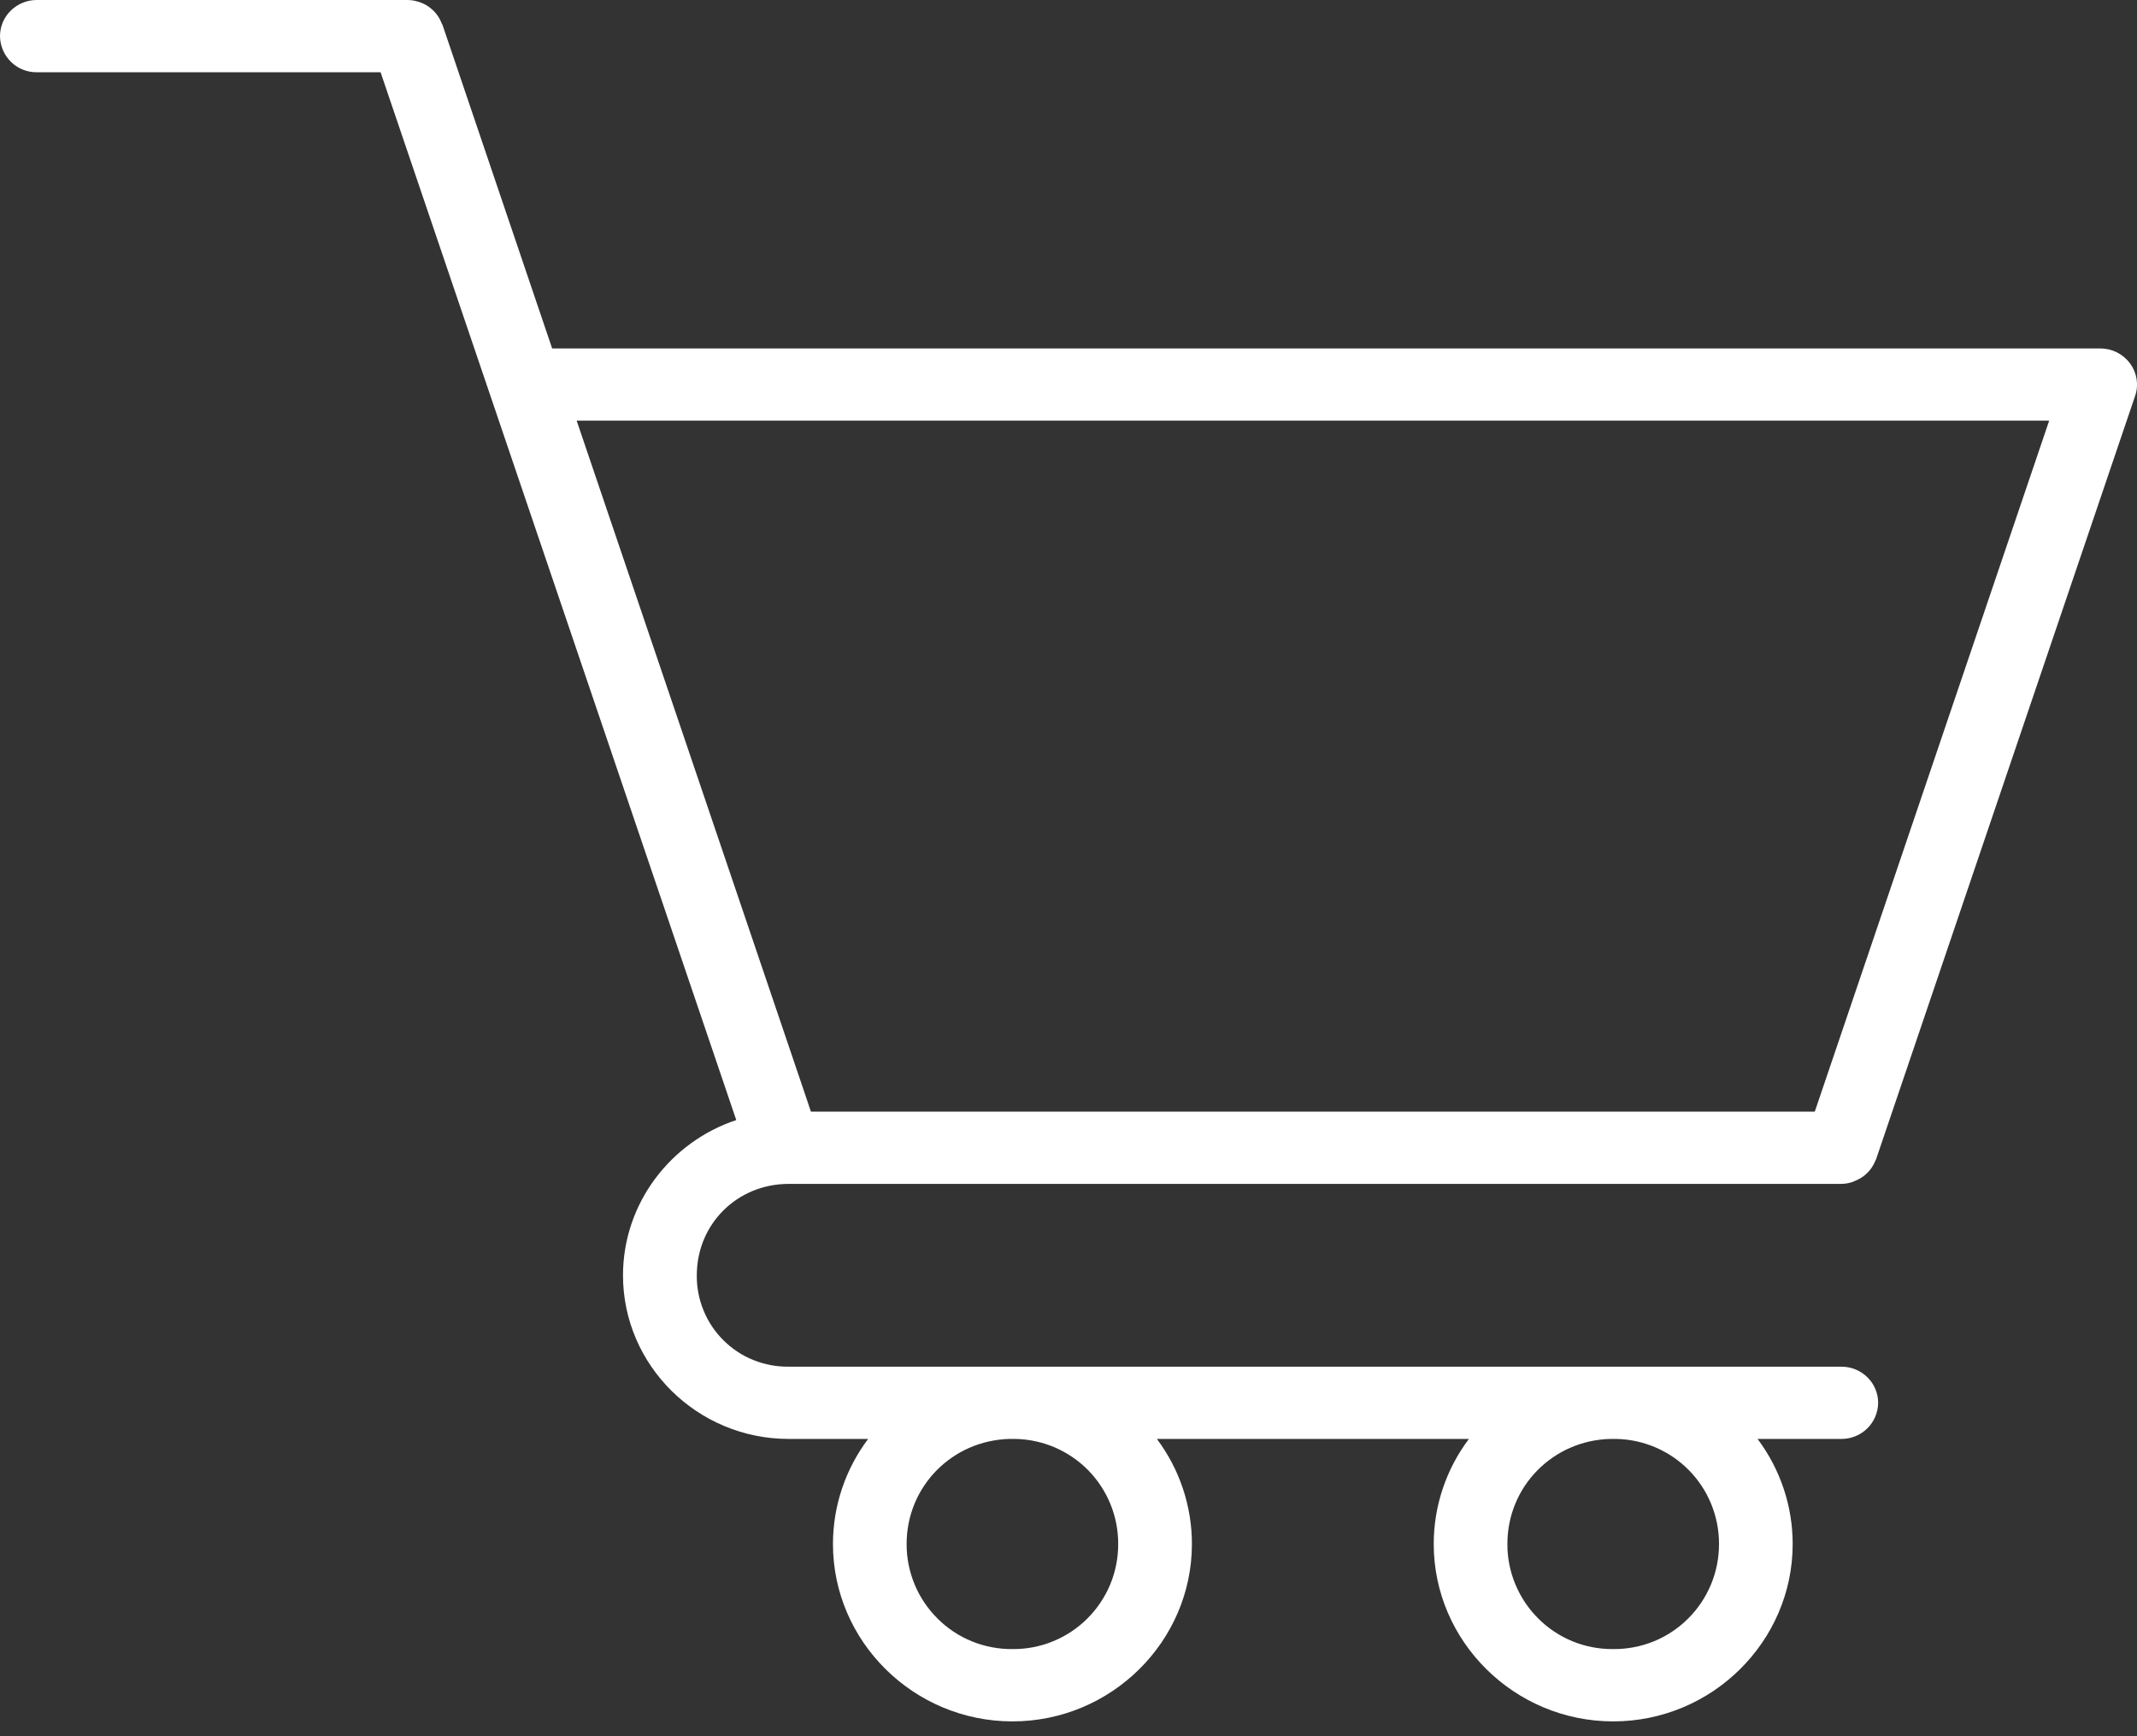 <svg width="32" height="26" viewBox="0 0 32 26" fill="none" xmlns="http://www.w3.org/2000/svg">
<rect x="0" y="0" width="32" height="26" fill="#333333" stroke="none"/>
<path fill-rule="evenodd" clip-rule="evenodd" d="M0.549 0C0.403 0 0.264 0.058 0.16 0.16C0.109 0.21 0.069 0.27 0.041 0.335C0.014 0.401 -0 0.472 1.67119e-06 0.543C0.002 0.687 0.061 0.825 0.164 0.926C0.266 1.027 0.405 1.083 0.549 1.082H5.699L11.025 16.773C10.04 17.1 9.329 18.023 9.329 19.099C9.329 20.445 10.442 21.548 11.809 21.548H13C12.658 22.002 12.473 22.554 12.473 23.122C12.473 24.579 13.68 25.778 15.161 25.778C16.642 25.778 17.848 24.579 17.848 23.122C17.848 22.554 17.664 22.002 17.323 21.548H21.996C21.654 22.002 21.469 22.554 21.469 23.122C21.469 24.579 22.676 25.778 24.157 25.778C25.638 25.778 26.844 24.579 26.844 23.122C26.844 22.554 26.659 22.002 26.318 21.548H27.574C27.718 21.549 27.857 21.492 27.96 21.392C28.063 21.291 28.122 21.153 28.124 21.009C28.124 20.938 28.11 20.867 28.082 20.801C28.055 20.735 28.015 20.676 27.964 20.626C27.86 20.523 27.72 20.466 27.574 20.466H11.81C11.629 20.468 11.45 20.435 11.282 20.367C11.114 20.3 10.962 20.199 10.834 20.072C10.706 19.945 10.604 19.793 10.536 19.626C10.467 19.459 10.432 19.28 10.434 19.099C10.434 18.329 11.04 17.729 11.81 17.729H27.574C27.628 17.728 27.681 17.719 27.732 17.703C27.745 17.698 27.758 17.693 27.771 17.687C27.823 17.666 27.872 17.639 27.917 17.604C27.959 17.57 27.996 17.531 28.027 17.486C28.049 17.454 28.067 17.419 28.082 17.383L28.094 17.357L31.972 5.928C32 5.847 32.007 5.761 31.994 5.676C31.98 5.592 31.947 5.511 31.896 5.443C31.845 5.373 31.777 5.316 31.7 5.277C31.622 5.238 31.537 5.218 31.45 5.218H8.268L6.626 0.372C6.622 0.364 6.617 0.356 6.613 0.349C6.579 0.259 6.522 0.18 6.446 0.121C6.379 0.067 6.299 0.03 6.215 0.013L6.198 0.009C6.166 0.003 6.133 0 6.1 0L0.549 0ZM8.635 6.299H30.685L27.175 16.647H12.143L12.03 16.312L8.635 6.299ZM15.12 21.548H15.202C15.614 21.555 16.007 21.724 16.296 22.018C16.584 22.313 16.746 22.709 16.744 23.122C16.745 23.329 16.704 23.535 16.625 23.727C16.545 23.918 16.428 24.093 16.281 24.239C16.134 24.385 15.959 24.501 15.767 24.579C15.575 24.658 15.369 24.697 15.161 24.695C14.954 24.697 14.747 24.658 14.555 24.58C14.362 24.502 14.187 24.386 14.04 24.239C13.893 24.093 13.775 23.919 13.696 23.727C13.616 23.535 13.575 23.329 13.576 23.122C13.576 22.257 14.26 21.569 15.12 21.548ZM24.115 21.548H24.198C24.61 21.555 25.003 21.724 25.292 22.018C25.581 22.313 25.742 22.709 25.741 23.122C25.741 23.329 25.701 23.535 25.621 23.727C25.541 23.919 25.425 24.093 25.277 24.239C25.13 24.386 24.955 24.502 24.763 24.58C24.57 24.658 24.364 24.697 24.157 24.695C23.949 24.697 23.743 24.658 23.55 24.58C23.358 24.501 23.183 24.386 23.036 24.239C22.889 24.093 22.772 23.919 22.692 23.727C22.612 23.535 22.571 23.329 22.572 23.122C22.572 22.257 23.256 21.569 24.115 21.548Z" fill="white"/>
</svg>
